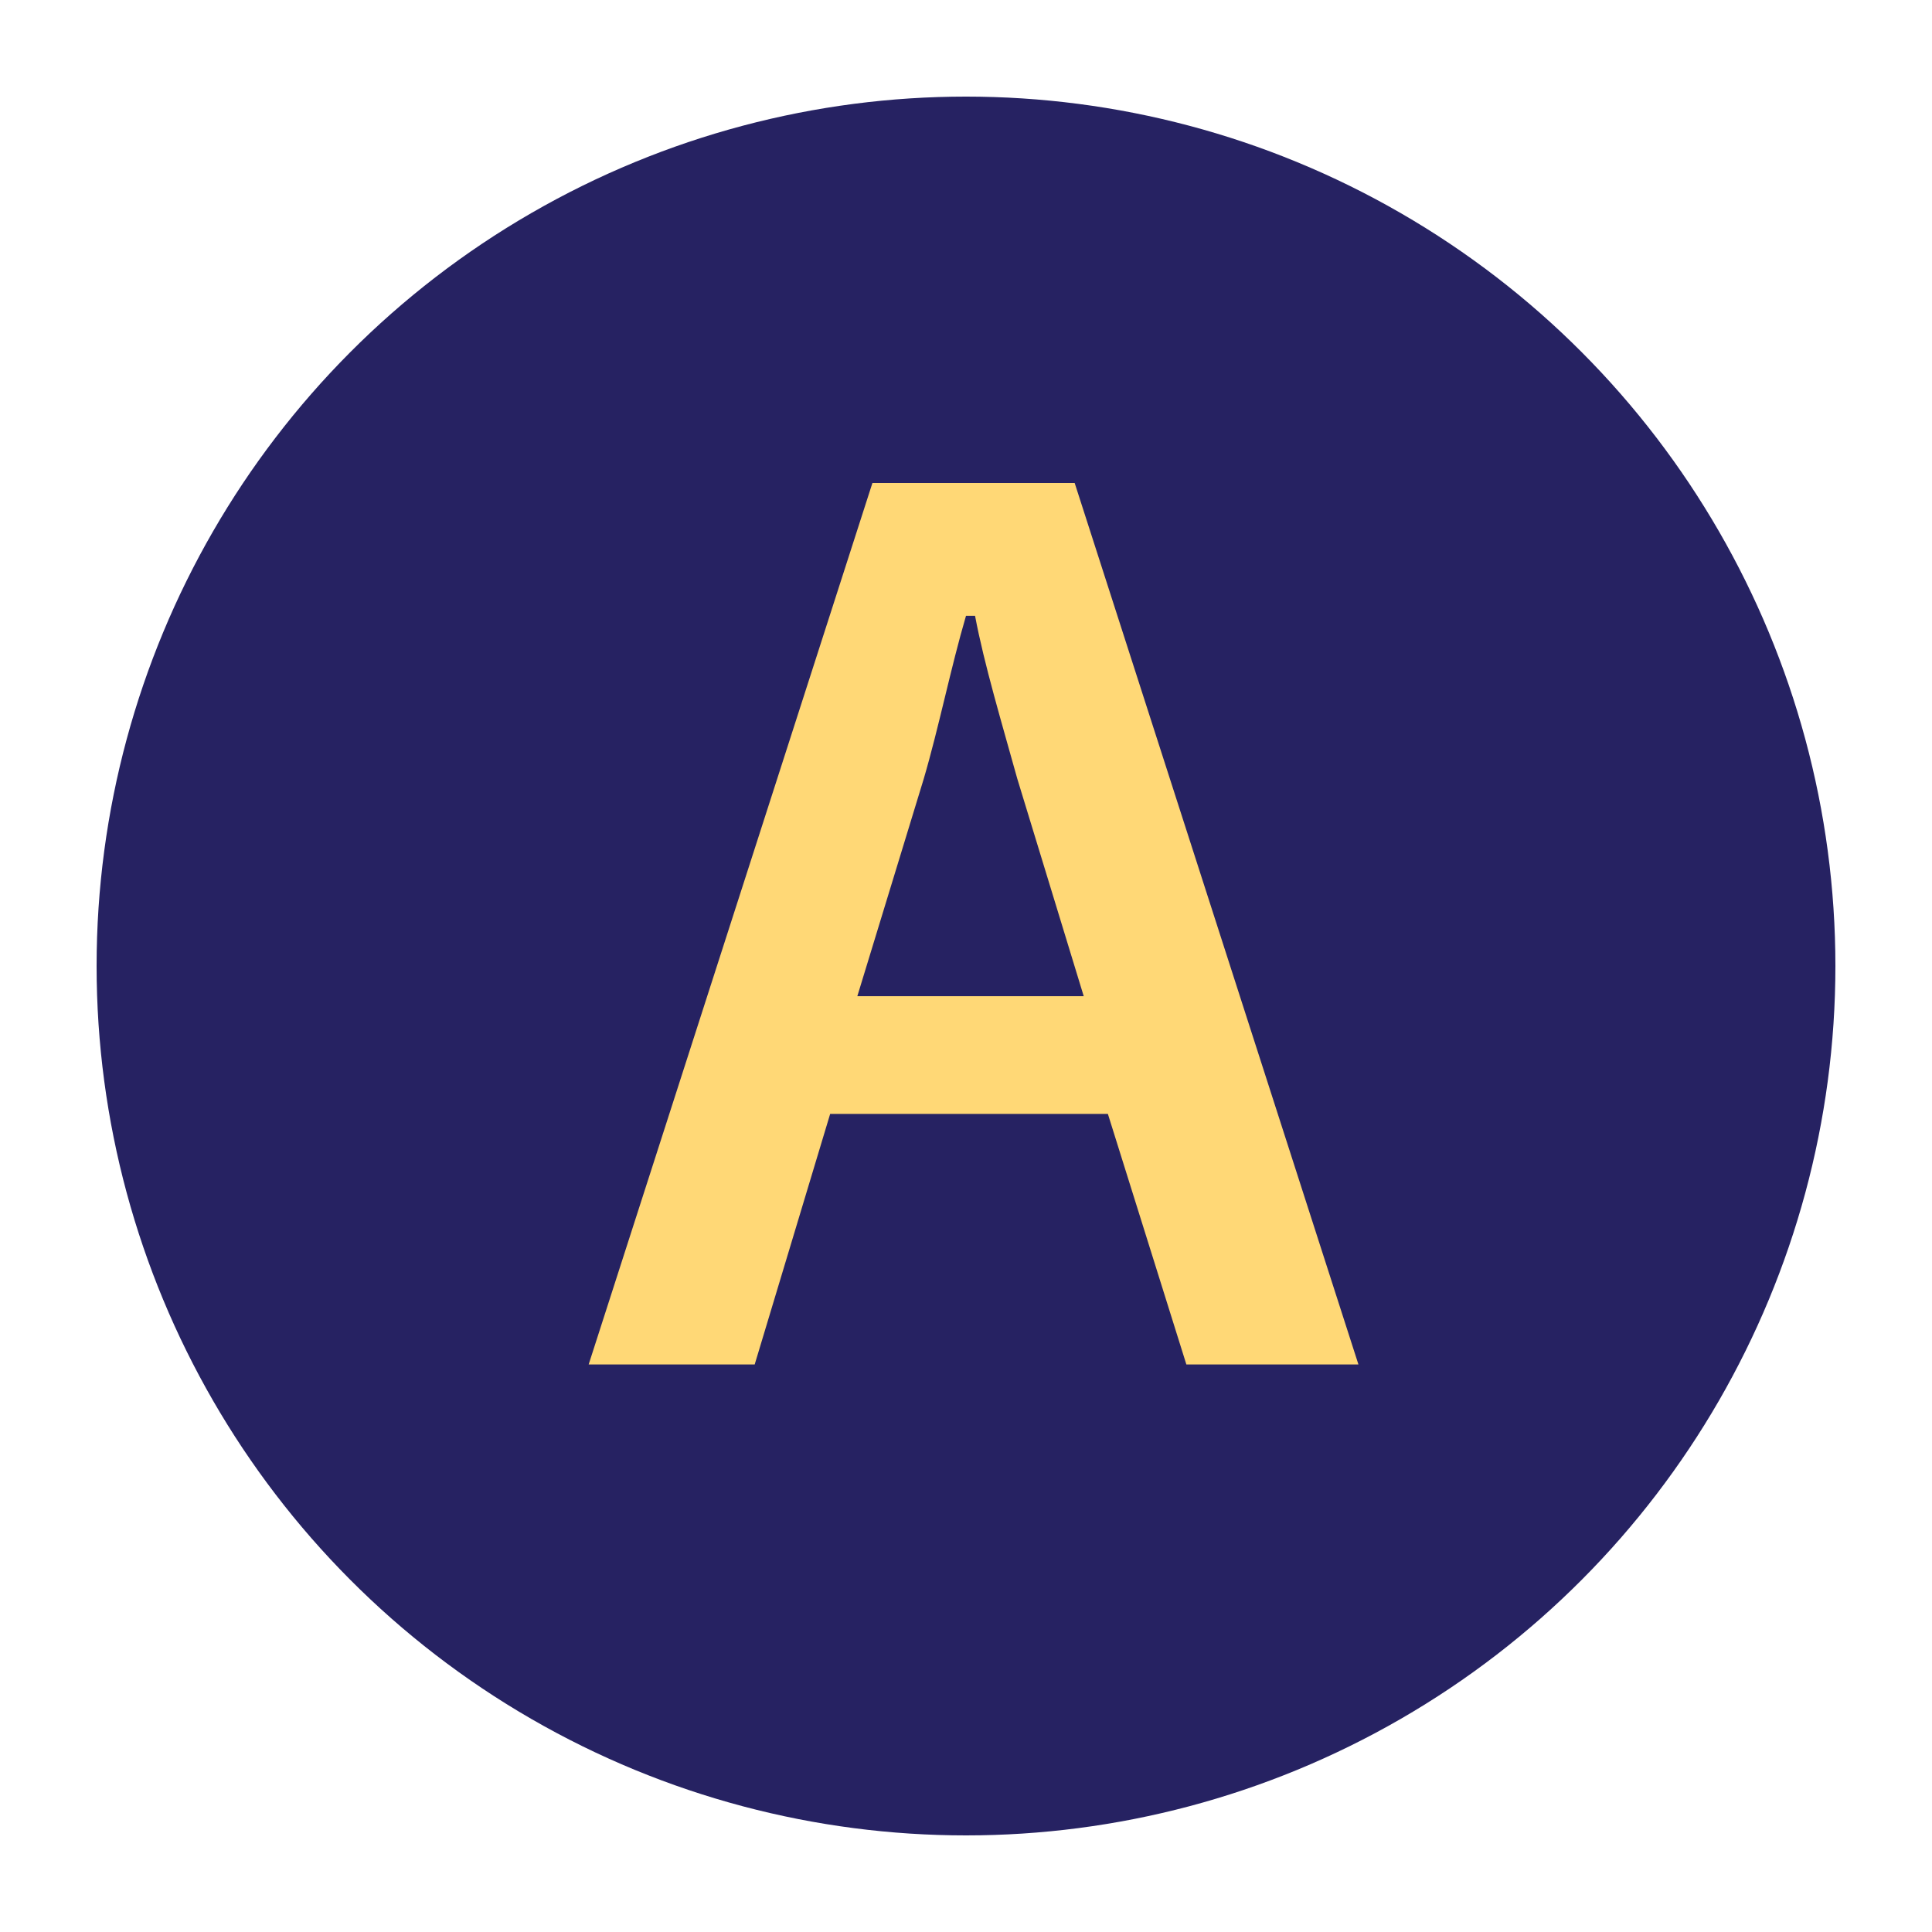 <?xml version="1.0" encoding="utf-8"?>
<!-- Generator: Adobe Illustrator 21.0.0, SVG Export Plug-In . SVG Version: 6.00 Build 0)  -->
<svg version="1.1" id="Layer_1" xmlns="http://www.w3.org/2000/svg" xmlns:xlink="http://www.w3.org/1999/xlink" x="0px" y="0px"
	 viewBox="0 0 64 64" style="enable-background:new 0 0 64 64;" xml:space="preserve">
<style type="text/css">
	.st0{fill:#262262;}
	.st1{fill:#FFD876;}
</style>
<circle class="st0" cx="32" cy="32" r="28.8"/>
<g>
	<path class="st1" d="M27.5,36.9L25,45.2h-5.5l9.4-29.2h6.7L45,45.2h-5.7l-2.6-8.3H27.5z M35.9,33l-2.2-7.2
		c-0.5-1.8-1.1-3.8-1.4-5.4H32c-0.5,1.7-0.9,3.7-1.4,5.4L28.4,33H35.9z"/>
</g>
</svg>
